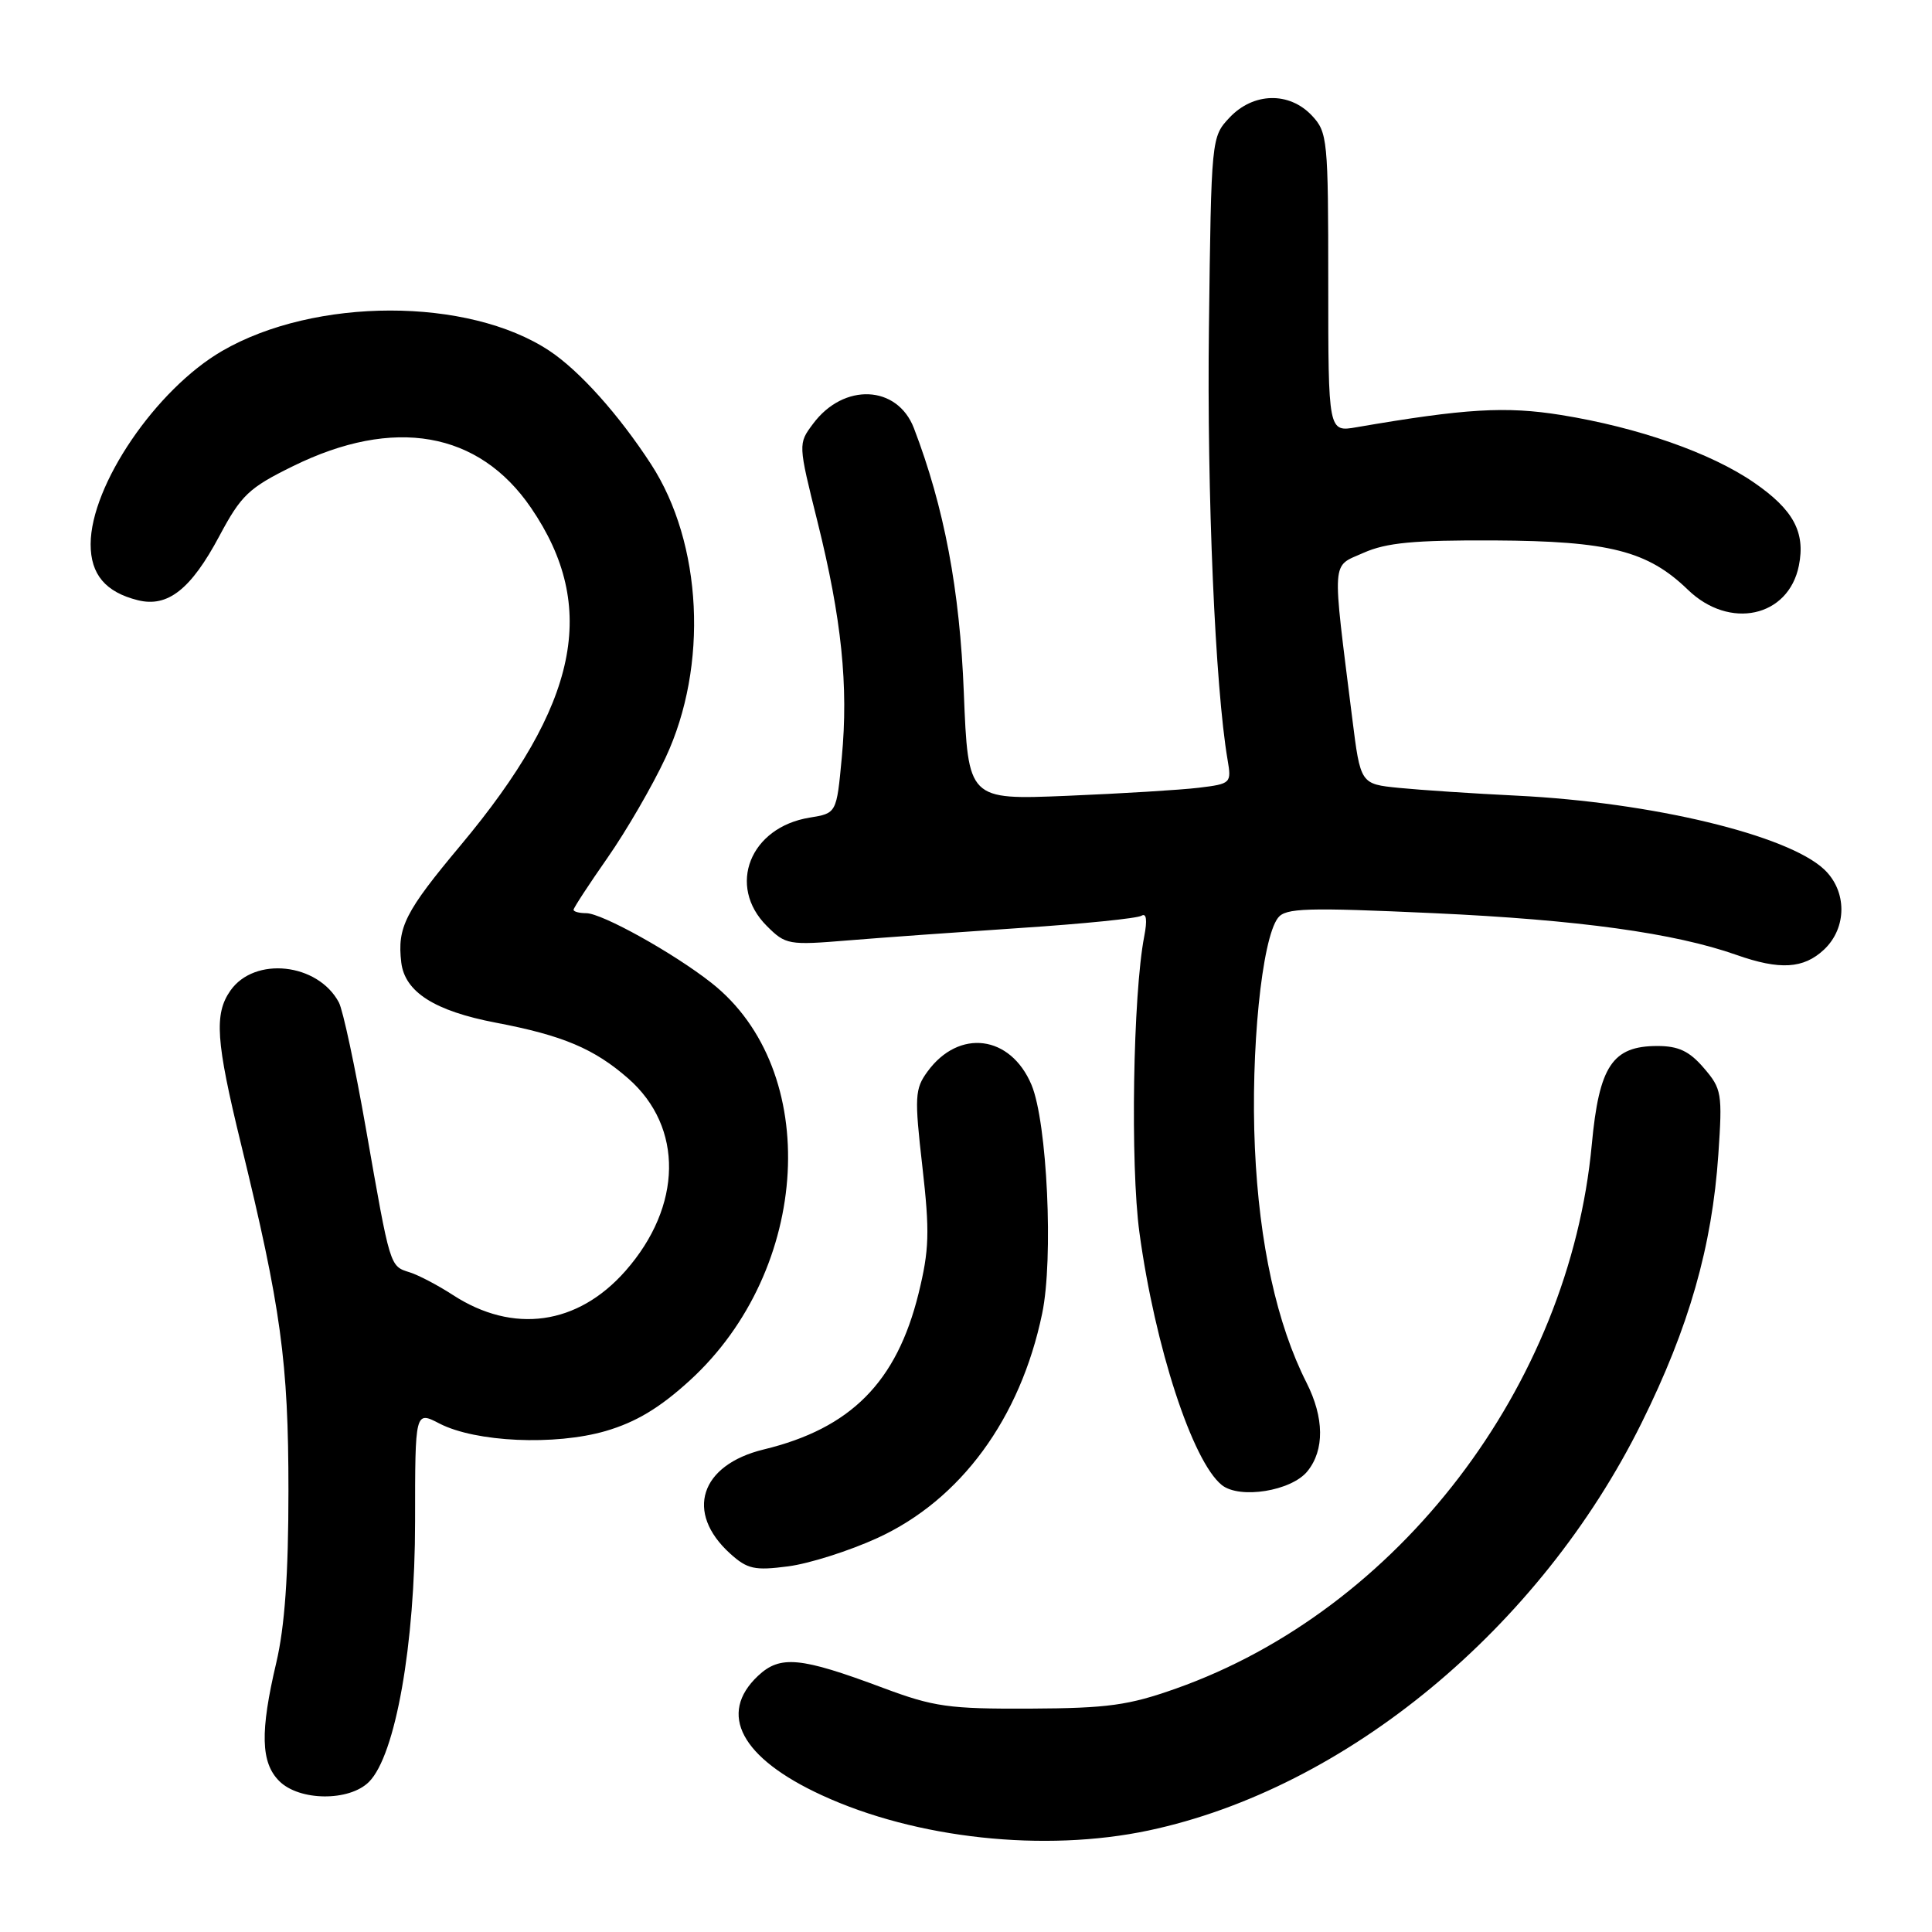 <?xml version="1.0" encoding="UTF-8" standalone="no"?>
<!DOCTYPE svg PUBLIC "-//W3C//DTD SVG 1.1//EN" "http://www.w3.org/Graphics/SVG/1.1/DTD/svg11.dtd" >
<svg xmlns="http://www.w3.org/2000/svg" xmlns:xlink="http://www.w3.org/1999/xlink" version="1.1" viewBox="0 0 256 256">
 <g >
 <path fill="currentColor"
d=" M 152.19 242.55 C 178.34 237.00 204.03 215.77 217.52 188.54 C 223.80 175.88 226.86 165.16 227.69 152.96 C 228.24 144.88 228.14 144.27 225.76 141.51 C 223.85 139.28 222.40 138.60 219.61 138.60 C 213.65 138.60 211.89 141.25 210.92 151.66 C 207.95 183.65 185.29 213.31 155.83 223.74 C 149.55 225.97 146.78 226.35 136.50 226.40 C 125.72 226.45 123.74 226.17 117.00 223.65 C 106.04 219.55 103.38 219.30 100.44 222.06 C 95.08 227.10 98.20 232.95 108.88 237.87 C 121.38 243.64 138.39 245.47 152.19 242.55 Z  M 48.89 236.11 C 52.40 232.60 55.00 217.92 55.00 201.60 C 55.00 186.95 55.00 186.95 58.24 188.63 C 63.03 191.10 73.52 191.57 80.25 189.62 C 84.28 188.44 87.41 186.56 91.40 182.92 C 107.50 168.21 108.93 141.77 94.26 130.23 C 89.25 126.28 79.75 121.00 77.67 121.00 C 76.75 121.00 76.00 120.80 76.00 120.55 C 76.00 120.30 78.03 117.20 80.50 113.66 C 82.98 110.11 86.44 104.15 88.19 100.40 C 93.88 88.24 93.08 71.99 86.26 61.50 C 81.98 54.92 76.78 49.12 72.78 46.47 C 62.03 39.36 41.72 39.38 29.44 46.50 C 20.67 51.59 12.03 64.28 12.01 72.10 C 12.00 76.11 13.98 78.46 18.26 79.53 C 22.22 80.52 25.30 78.10 29.07 71.02 C 31.96 65.61 32.96 64.65 38.80 61.78 C 52.19 55.18 63.45 57.15 70.37 67.30 C 79.35 80.45 76.67 93.31 61.04 112.00 C 53.66 120.82 52.62 122.88 53.17 127.53 C 53.64 131.45 57.59 133.96 65.70 135.51 C 74.59 137.20 78.74 138.96 83.26 142.92 C 90.59 149.36 90.43 159.82 82.88 168.40 C 76.54 175.60 67.99 176.79 59.99 171.58 C 58.05 170.32 55.49 168.97 54.29 168.59 C 51.63 167.75 51.73 168.05 48.49 149.57 C 47.05 141.36 45.44 133.82 44.90 132.82 C 42.11 127.60 33.73 126.69 30.53 131.26 C 28.36 134.36 28.60 137.93 31.92 151.53 C 37.24 173.32 38.22 180.48 38.22 197.50 C 38.22 208.70 37.73 215.54 36.61 220.31 C 34.45 229.47 34.55 233.55 37.00 236.00 C 39.66 238.66 46.28 238.72 48.89 236.11 Z  M 116.27 203.79 C 127.29 198.74 135.20 187.97 138.09 174.06 C 139.61 166.81 138.76 148.71 136.68 143.75 C 133.90 137.14 127.06 136.27 122.89 142.00 C 121.22 144.29 121.16 145.34 122.22 154.59 C 123.21 163.28 123.13 165.62 121.71 171.41 C 118.81 183.15 112.73 189.27 101.20 192.06 C 92.76 194.11 90.73 200.41 96.75 205.86 C 99.03 207.92 99.99 208.13 104.43 207.55 C 107.22 207.19 112.54 205.50 116.27 203.79 Z  M 173.24 194.95 C 175.52 192.14 175.47 187.86 173.12 183.21 C 169.20 175.48 166.85 164.81 166.28 152.11 C 165.70 139.25 167.19 124.43 169.34 121.62 C 170.35 120.31 173.10 120.23 190.00 121.00 C 209.17 121.88 221.86 123.63 230.09 126.53 C 235.84 128.56 238.98 128.37 241.69 125.83 C 244.76 122.94 244.76 118.07 241.70 115.19 C 236.84 110.63 218.86 106.31 201.01 105.43 C 195.23 105.15 188.20 104.68 185.38 104.40 C 180.27 103.89 180.27 103.89 179.18 95.19 C 176.48 73.60 176.37 75.17 180.68 73.25 C 183.70 71.91 187.34 71.56 198.00 71.61 C 213.22 71.69 218.33 72.99 223.65 78.14 C 229.17 83.49 236.99 81.79 238.36 74.95 C 239.25 70.52 237.63 67.53 232.41 63.94 C 226.71 60.01 217.07 56.64 206.86 54.99 C 199.50 53.81 194.17 54.13 179.75 56.61 C 176.00 57.26 176.00 57.26 176.00 37.45 C 176.00 18.48 175.91 17.53 173.83 15.31 C 170.82 12.12 166.07 12.24 162.92 15.58 C 160.51 18.15 160.50 18.26 160.19 43.33 C 159.91 65.45 161.02 91.09 162.66 100.67 C 163.19 103.78 163.11 103.86 158.85 104.38 C 156.46 104.67 148.60 105.15 141.39 105.45 C 128.28 105.99 128.28 105.99 127.71 91.75 C 127.18 78.16 125.11 67.21 121.10 56.74 C 118.90 51.00 111.79 50.69 107.73 56.16 C 105.75 58.81 105.75 58.81 108.33 69.16 C 111.52 81.99 112.44 90.85 111.54 100.39 C 110.85 107.76 110.85 107.76 107.28 108.34 C 99.38 109.62 96.30 117.39 101.60 122.69 C 104.10 125.19 104.48 125.26 112.35 124.61 C 116.83 124.24 127.19 123.50 135.37 122.95 C 143.55 122.41 150.69 121.69 151.25 121.34 C 151.91 120.94 152.04 121.91 151.61 124.11 C 150.13 131.76 149.76 154.35 150.98 163.32 C 153.04 178.46 158.00 193.65 161.90 196.78 C 164.28 198.67 171.12 197.57 173.24 194.95 Z "/>
</g>
</svg>